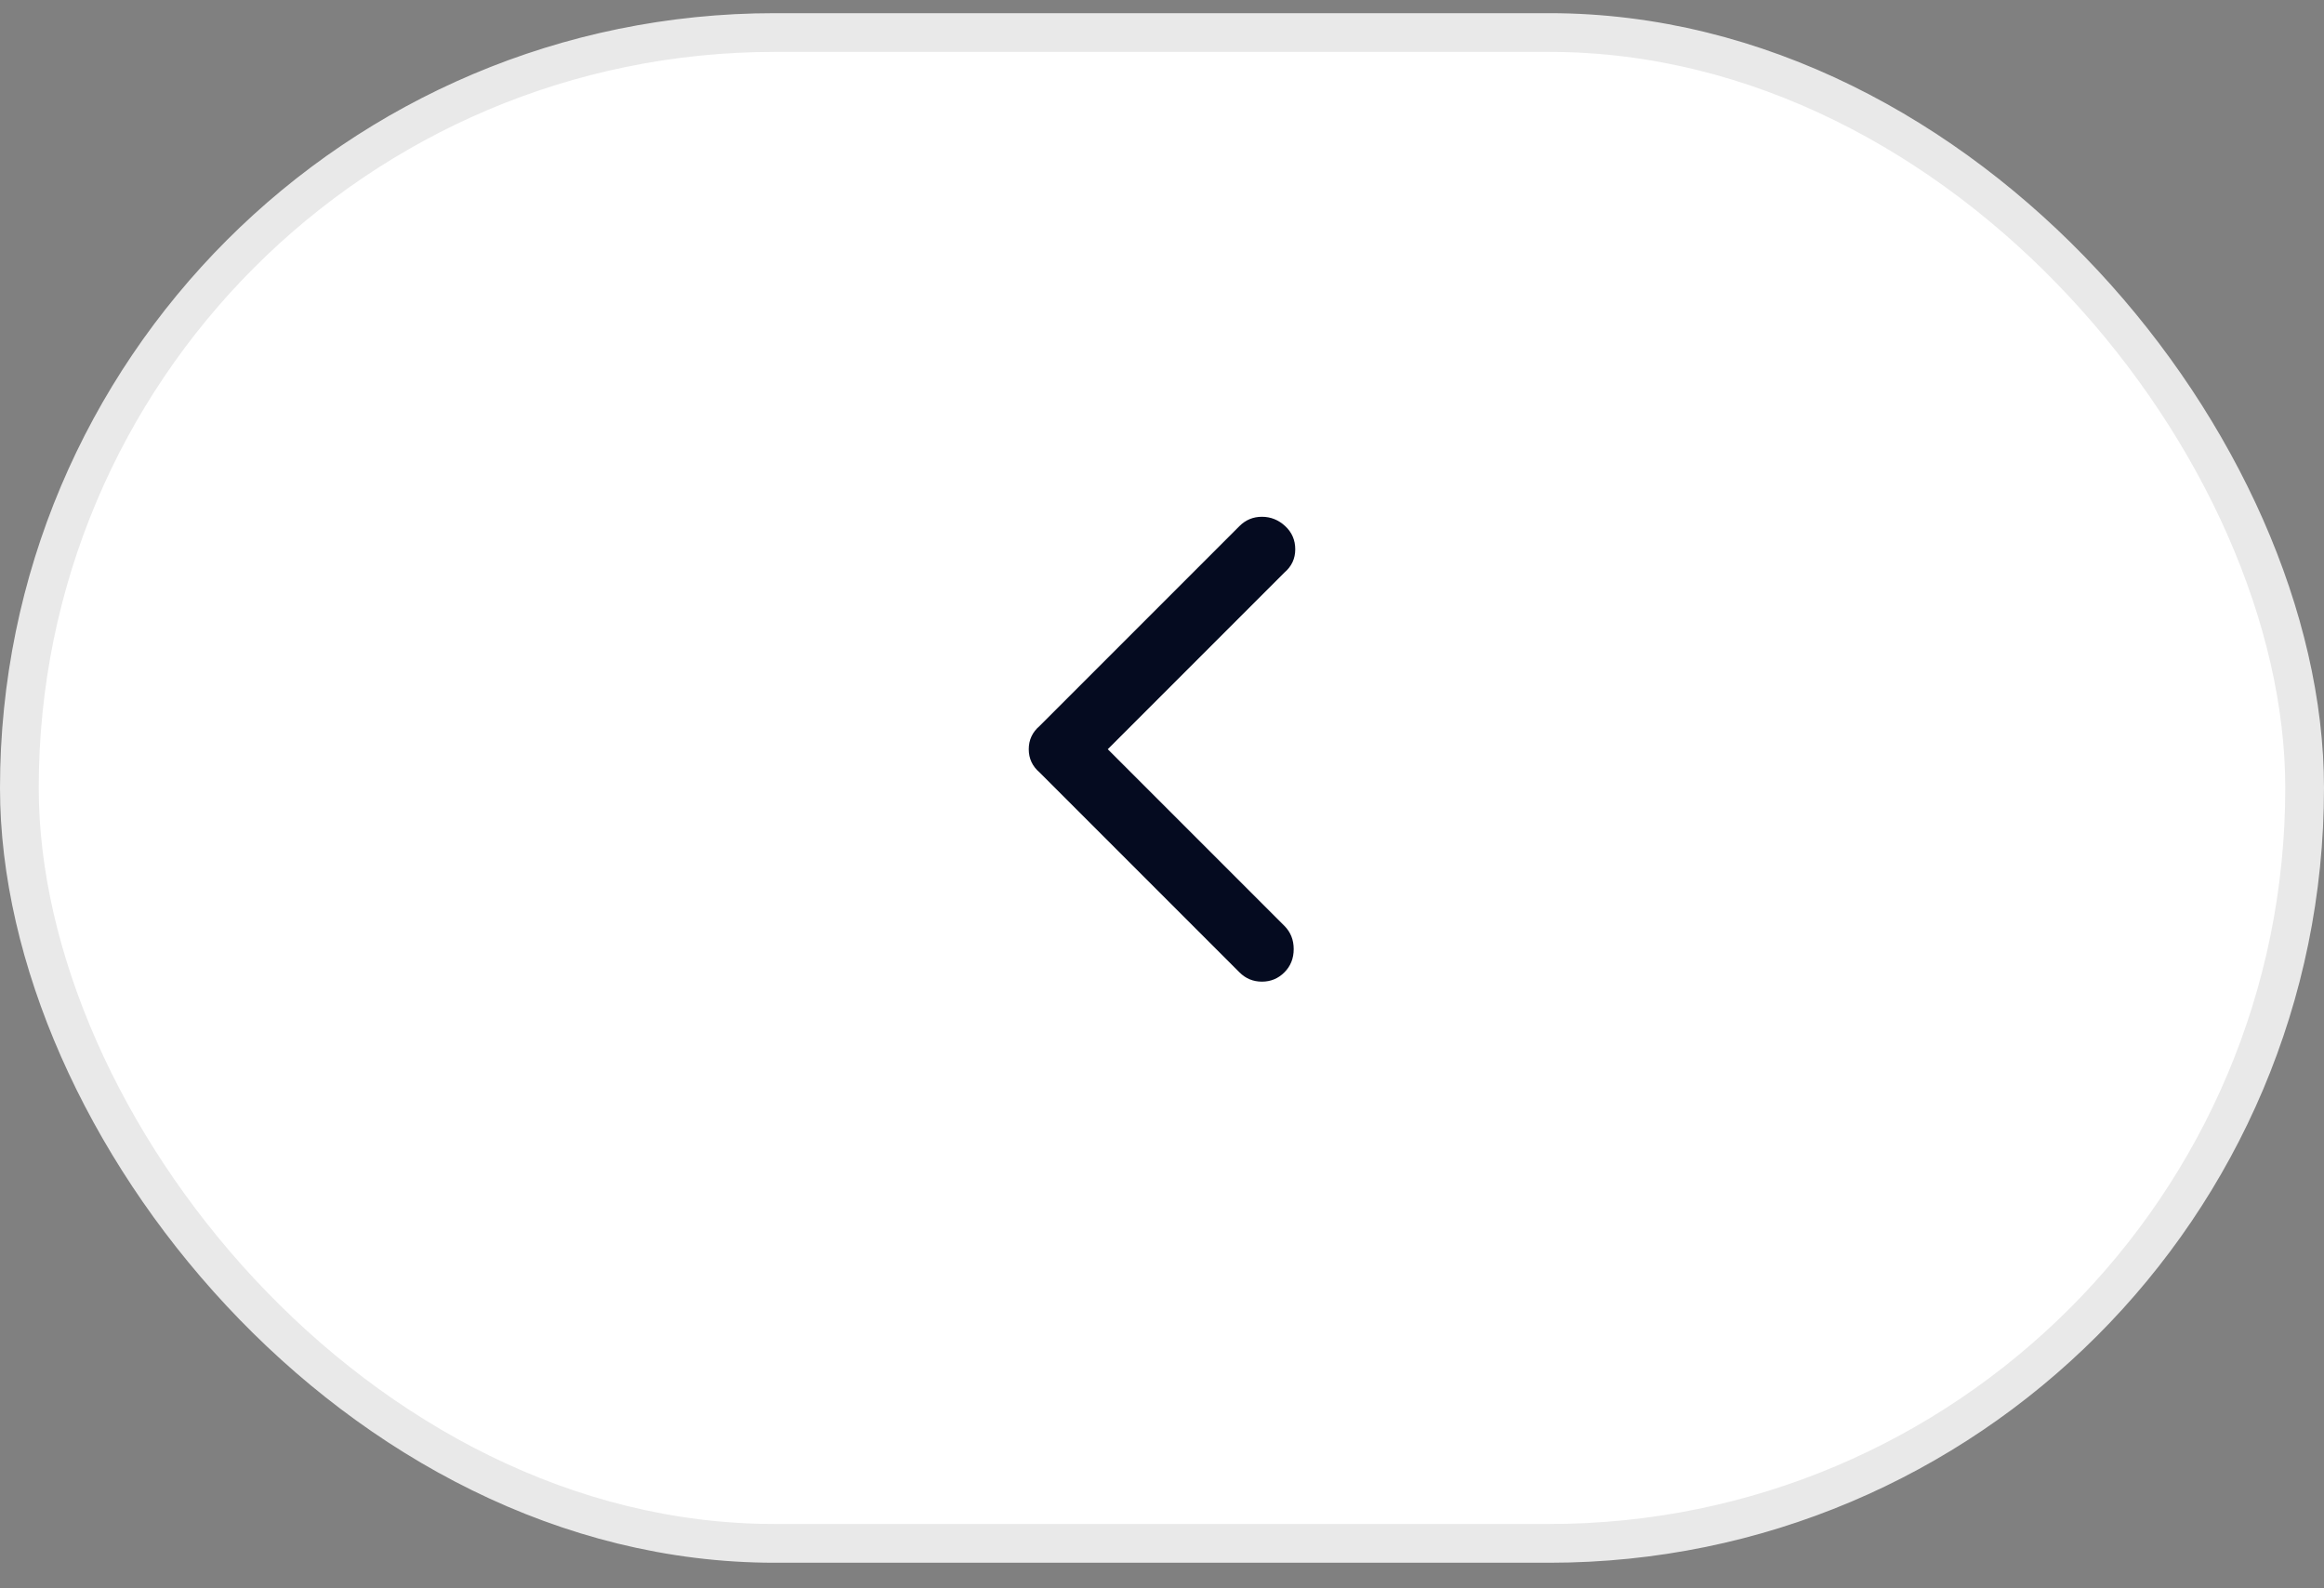 <svg width="60" height="41" viewBox="0 0 60 41" fill="none" xmlns="http://www.w3.org/2000/svg">
<rect x="0" y="0" width="60" height="41" fill="#808080" stroke="none"/>
<rect x="0.5" y="0.84" width="59" height="39" rx="19.5" fill="white"/>
<rect x="0.5" y="0.84" width="59" height="39" rx="19.5" stroke="#E9E9E9"/>
<g clip-path="url(#clip0_9_1282)">
<path d="M26.56 19.34C26.56 19.1 26.653 18.9 26.84 18.74L32 13.58C32.16 13.42 32.353 13.34 32.58 13.34C32.807 13.34 33.007 13.42 33.18 13.58C33.353 13.74 33.44 13.94 33.44 14.18C33.44 14.42 33.347 14.62 33.16 14.78L28.6 19.34L33.16 23.9C33.32 24.06 33.4 24.26 33.4 24.5C33.4 24.74 33.32 24.94 33.16 25.1C33 25.26 32.807 25.34 32.58 25.34C32.353 25.34 32.16 25.26 32 25.1L26.84 19.94C26.653 19.78 26.56 19.58 26.56 19.34Z" fill="#050B20"/>
</g>
<defs>
<clipPath id="clip0_9_1282">
<rect width="12" height="12" fill="white" transform="matrix(1 0 0 -1 24 25.34)"/>
</clipPath>
</defs>
</svg>
